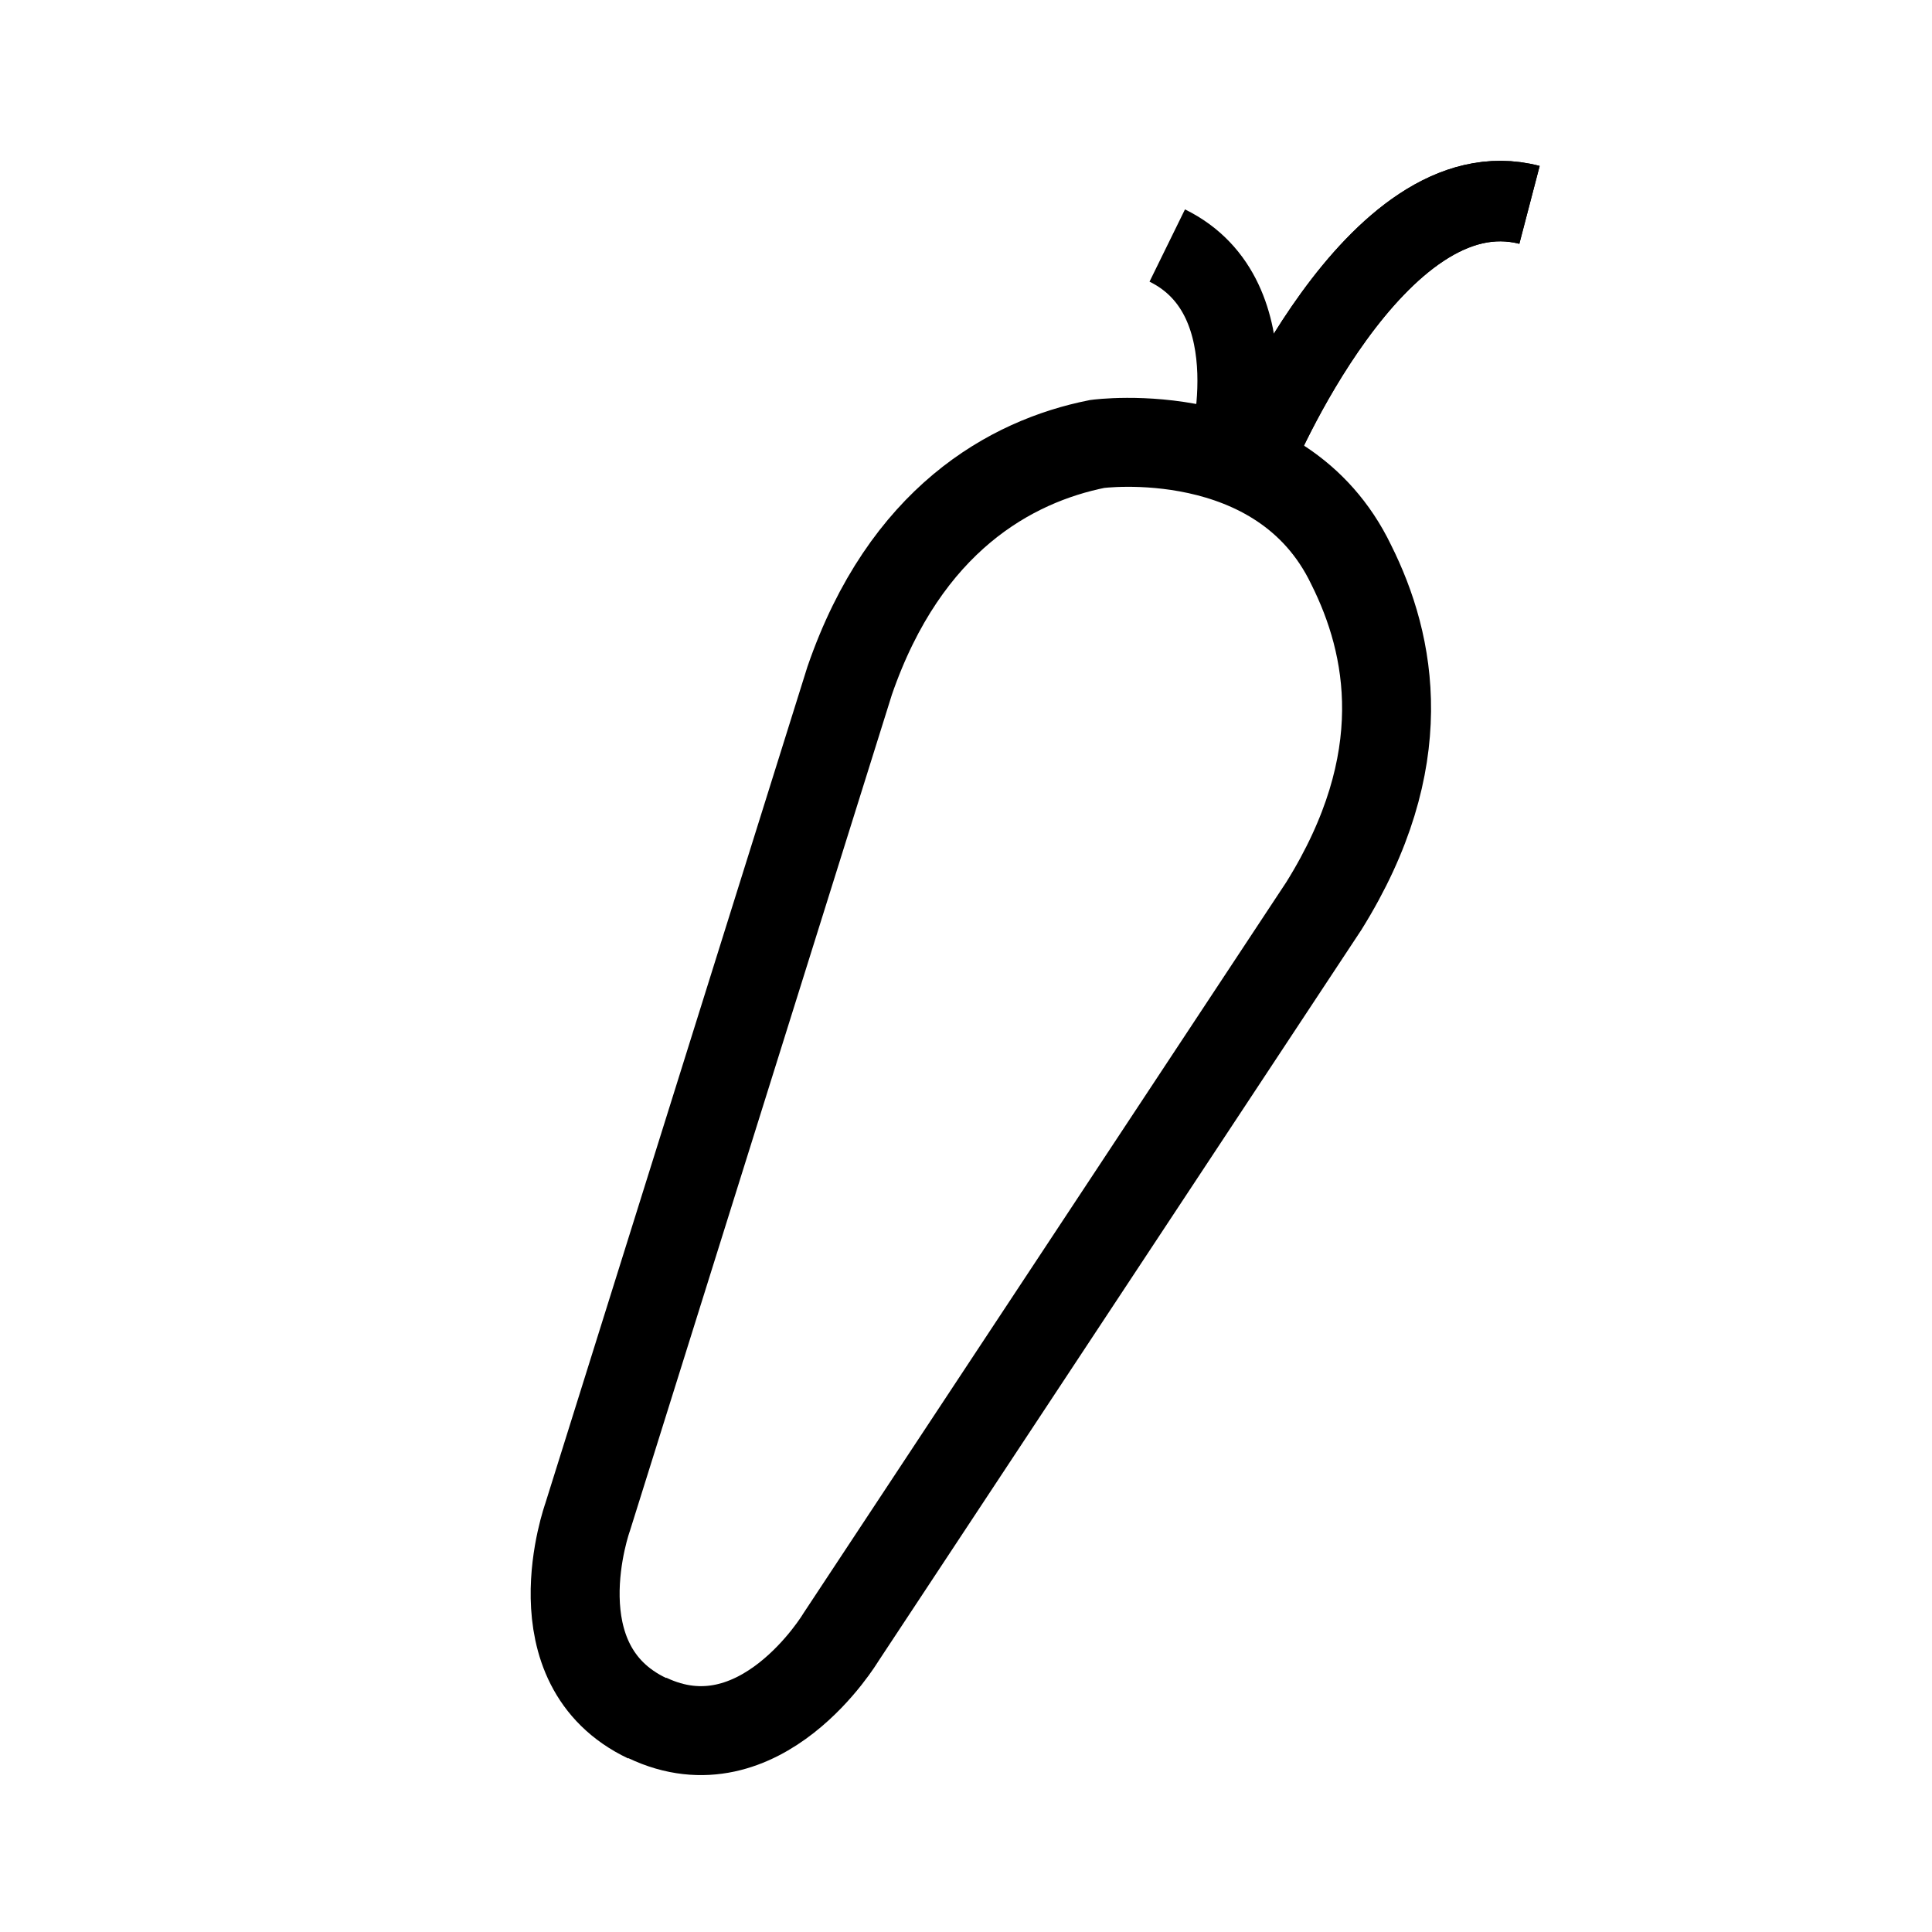 <svg id="Capa_1" data-name="Capa 1" xmlns="http://www.w3.org/2000/svg" viewBox="0 0 48 48"><defs><style>.cls-1,.cls-2{fill:none;stroke:#000;stroke-miterlimit:10;}.cls-1{stroke-width:2px;}.cls-2{stroke-width:2.21px;}</style></defs><title>Mesa de trabajo 4</title><path class="cls-1" d="M38,5.09c-3.83-1-6.84,6.28-6.84,6.28"/><path class="cls-1" d="M38,5.09c-3.83-1-6.84,6.28-6.84,6.28"/><path class="cls-1" d="M30.49,11.41s1.18-4-1.49-5.31"/><path class="cls-2" d="M16.08,42.69c-2.8-1.33-1.48-5-1.48-5l6.51-20.78c1.38-4,4-5.45,6.15-5.88,0,0,4.57-.62,6.31,3,1,2,1.57,4.87-.68,8.48l-12,18.17s-2,3.34-4.81,2"/></svg>